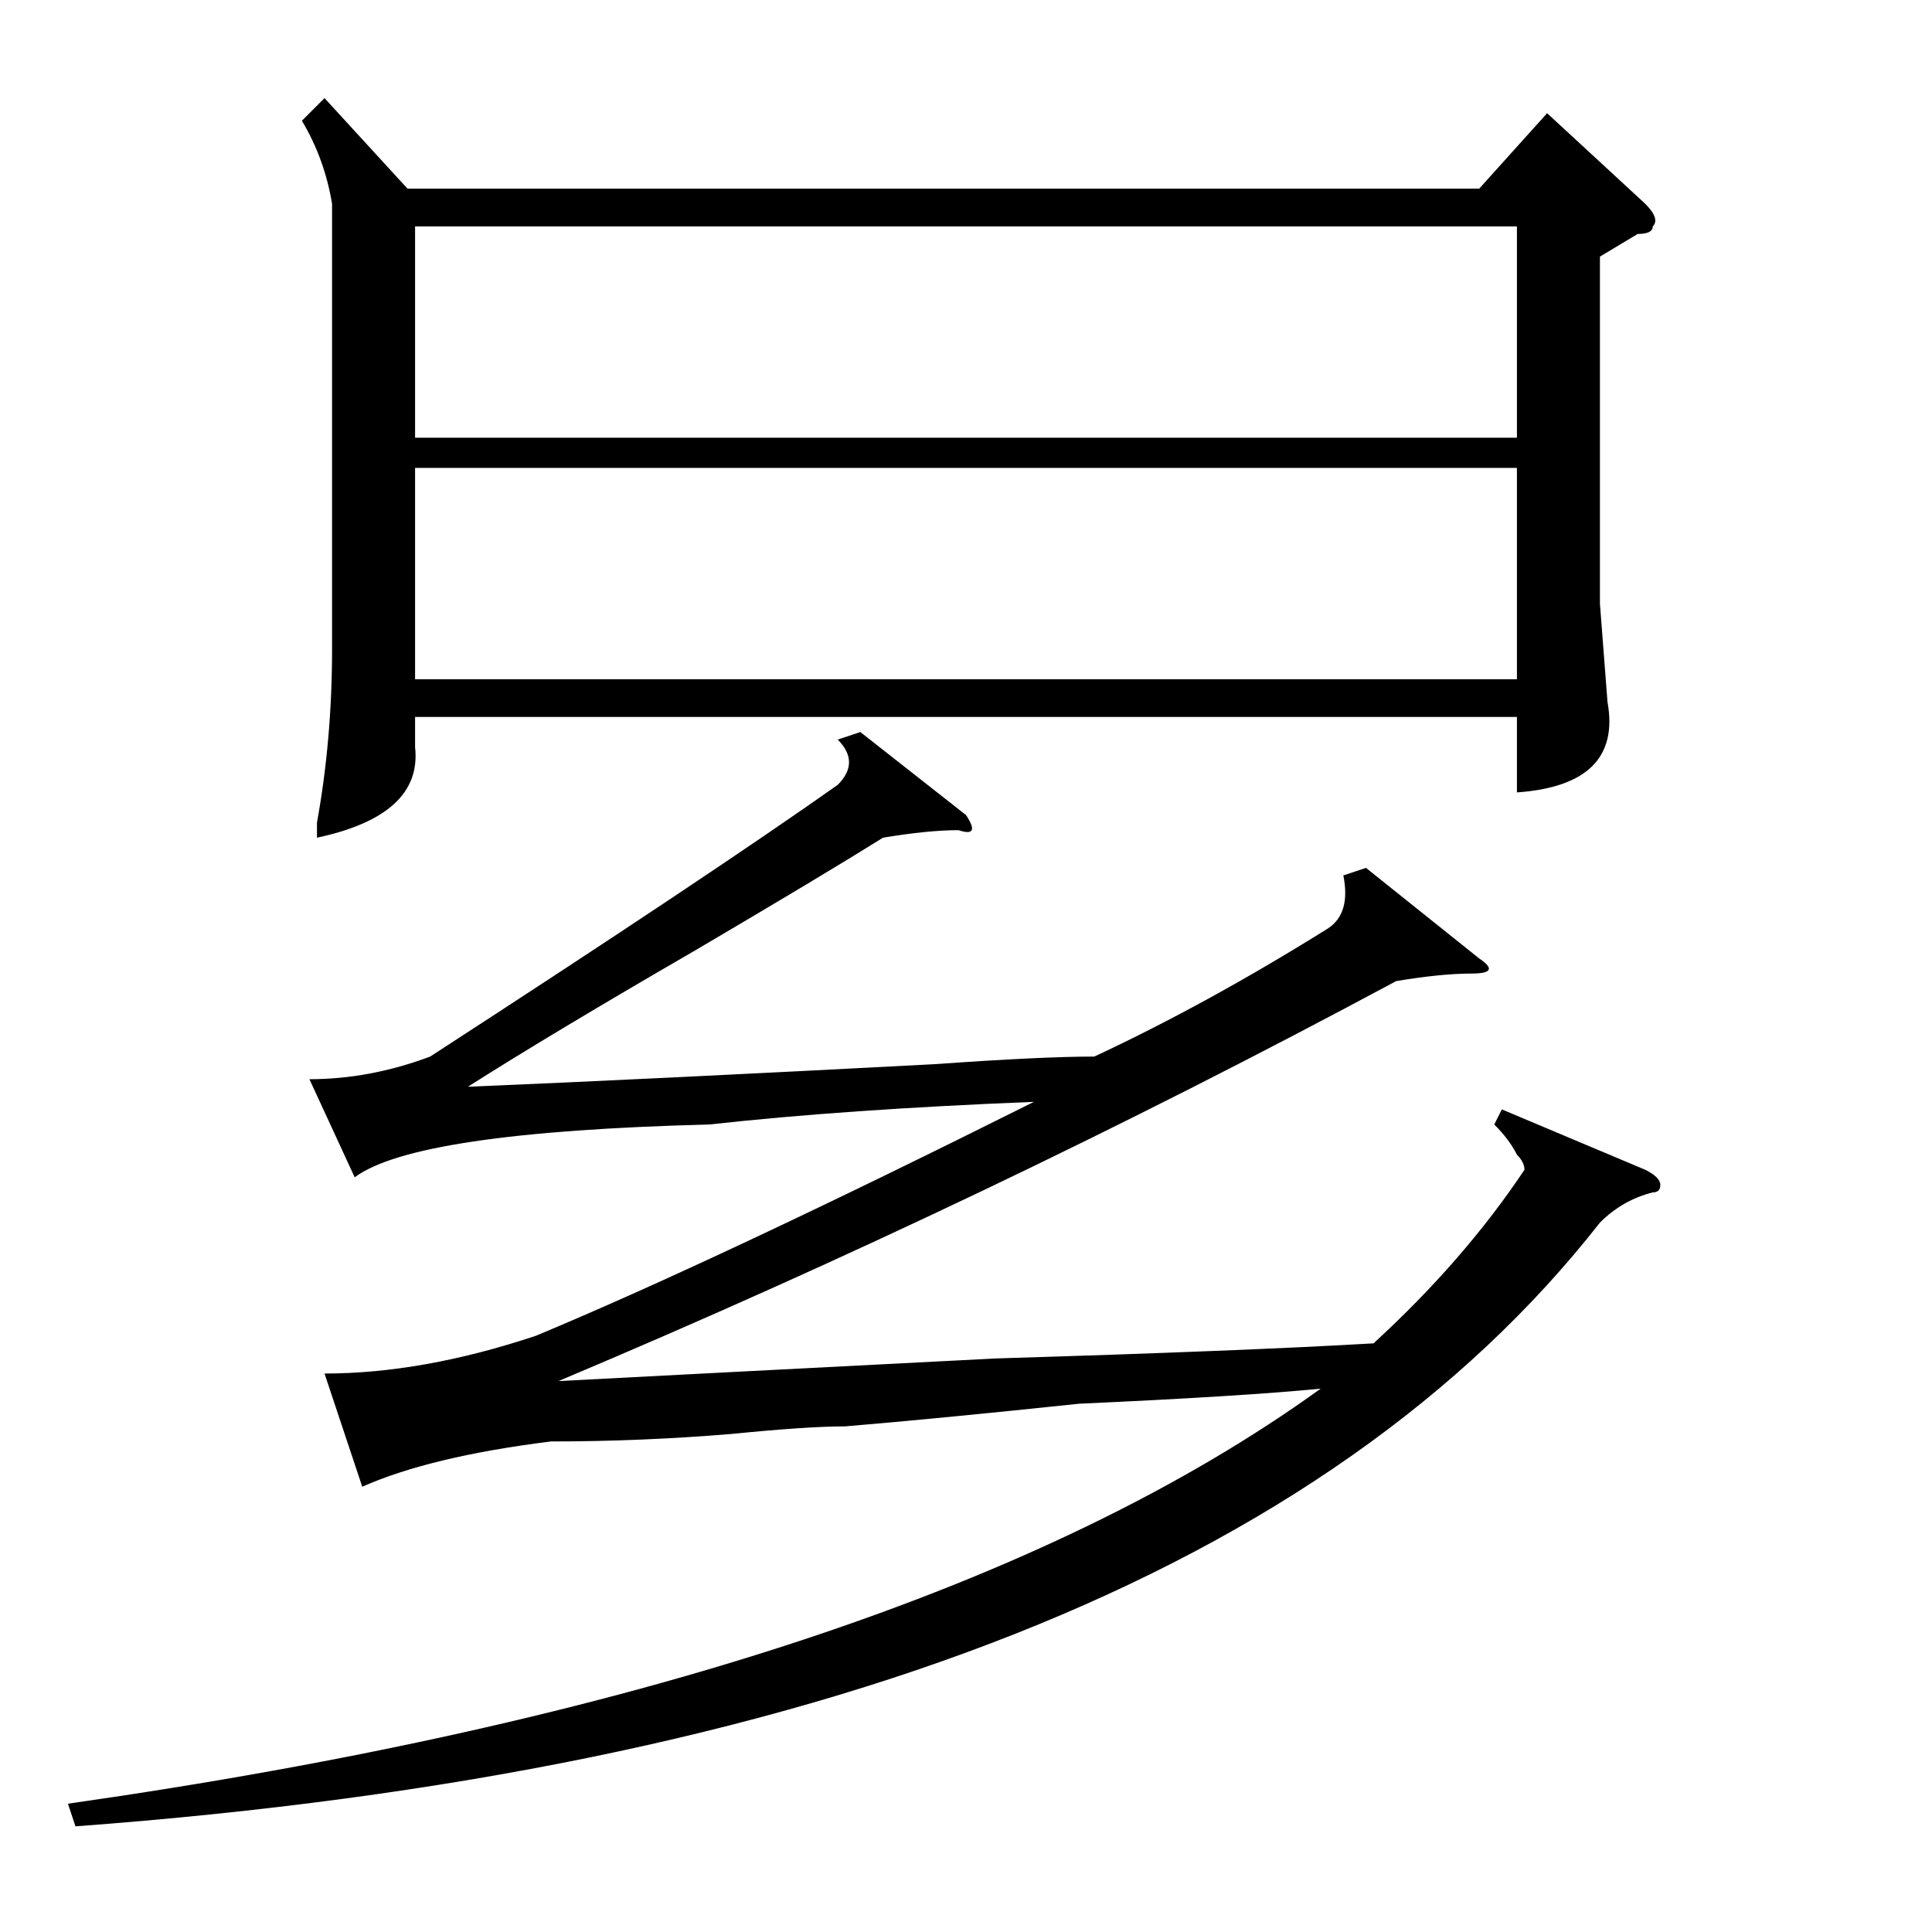 <?xml version="1.0" standalone="no"?>
<!DOCTYPE svg PUBLIC "-//W3C//DTD SVG 1.1//EN" "http://www.w3.org/Graphics/SVG/1.1/DTD/svg11.dtd" >
<svg xmlns="http://www.w3.org/2000/svg" xmlns:xlink="http://www.w3.org/1999/xlink" version="1.1" viewBox="0 -52 256 256">
  <g transform="matrix(1 0 0 -1 0 204)">
   <path fill="currentColor"
d="M43 243l11 -12h142l9 10l13 -12q2 -2 1 -3q0 -1 -2 -1l-5 -3v-46l1 -13q2 -11 -12 -12v10h-146v-4q1 -9 -13 -12v2q2 11 2 23v59q-1 6 -4 11zM202 101q0 1 -1 2q-1 2 -3 4l1 2l19 -8q2 -1 2 -2t-1 -1q-4 -1 -7 -4q-54 -69 -202 -80l-1 3q112 16 166 55q-10 -1 -32 -2
q-19 -2 -31 -3q-5 0 -15 -1q-12 -1 -24 -1q-16 -2 -25 -6l-5 15q13 0 28 5q24 10 66 31q-25 -1 -43 -3q-39 -1 -47 -7l-6 13q8 0 16 3q37 24 54 36q3 3 0 6l3 1l14 -11q2 -3 -1 -2q-4 0 -10 -1q-8 -5 -25 -15q-19 -11 -30 -18q24 1 62 3q14 1 21 1q15 7 31 17q3 2 2 7l3 1
l15 -12q3 -2 -1 -2t-10 -1q-54 -29 -111 -53q19 1 58 3q33 1 50 2q12 11 20 23zM201 194h-146v-28h146v28zM55 198h146v28h-146v-28z" />
  </g>

</svg>
